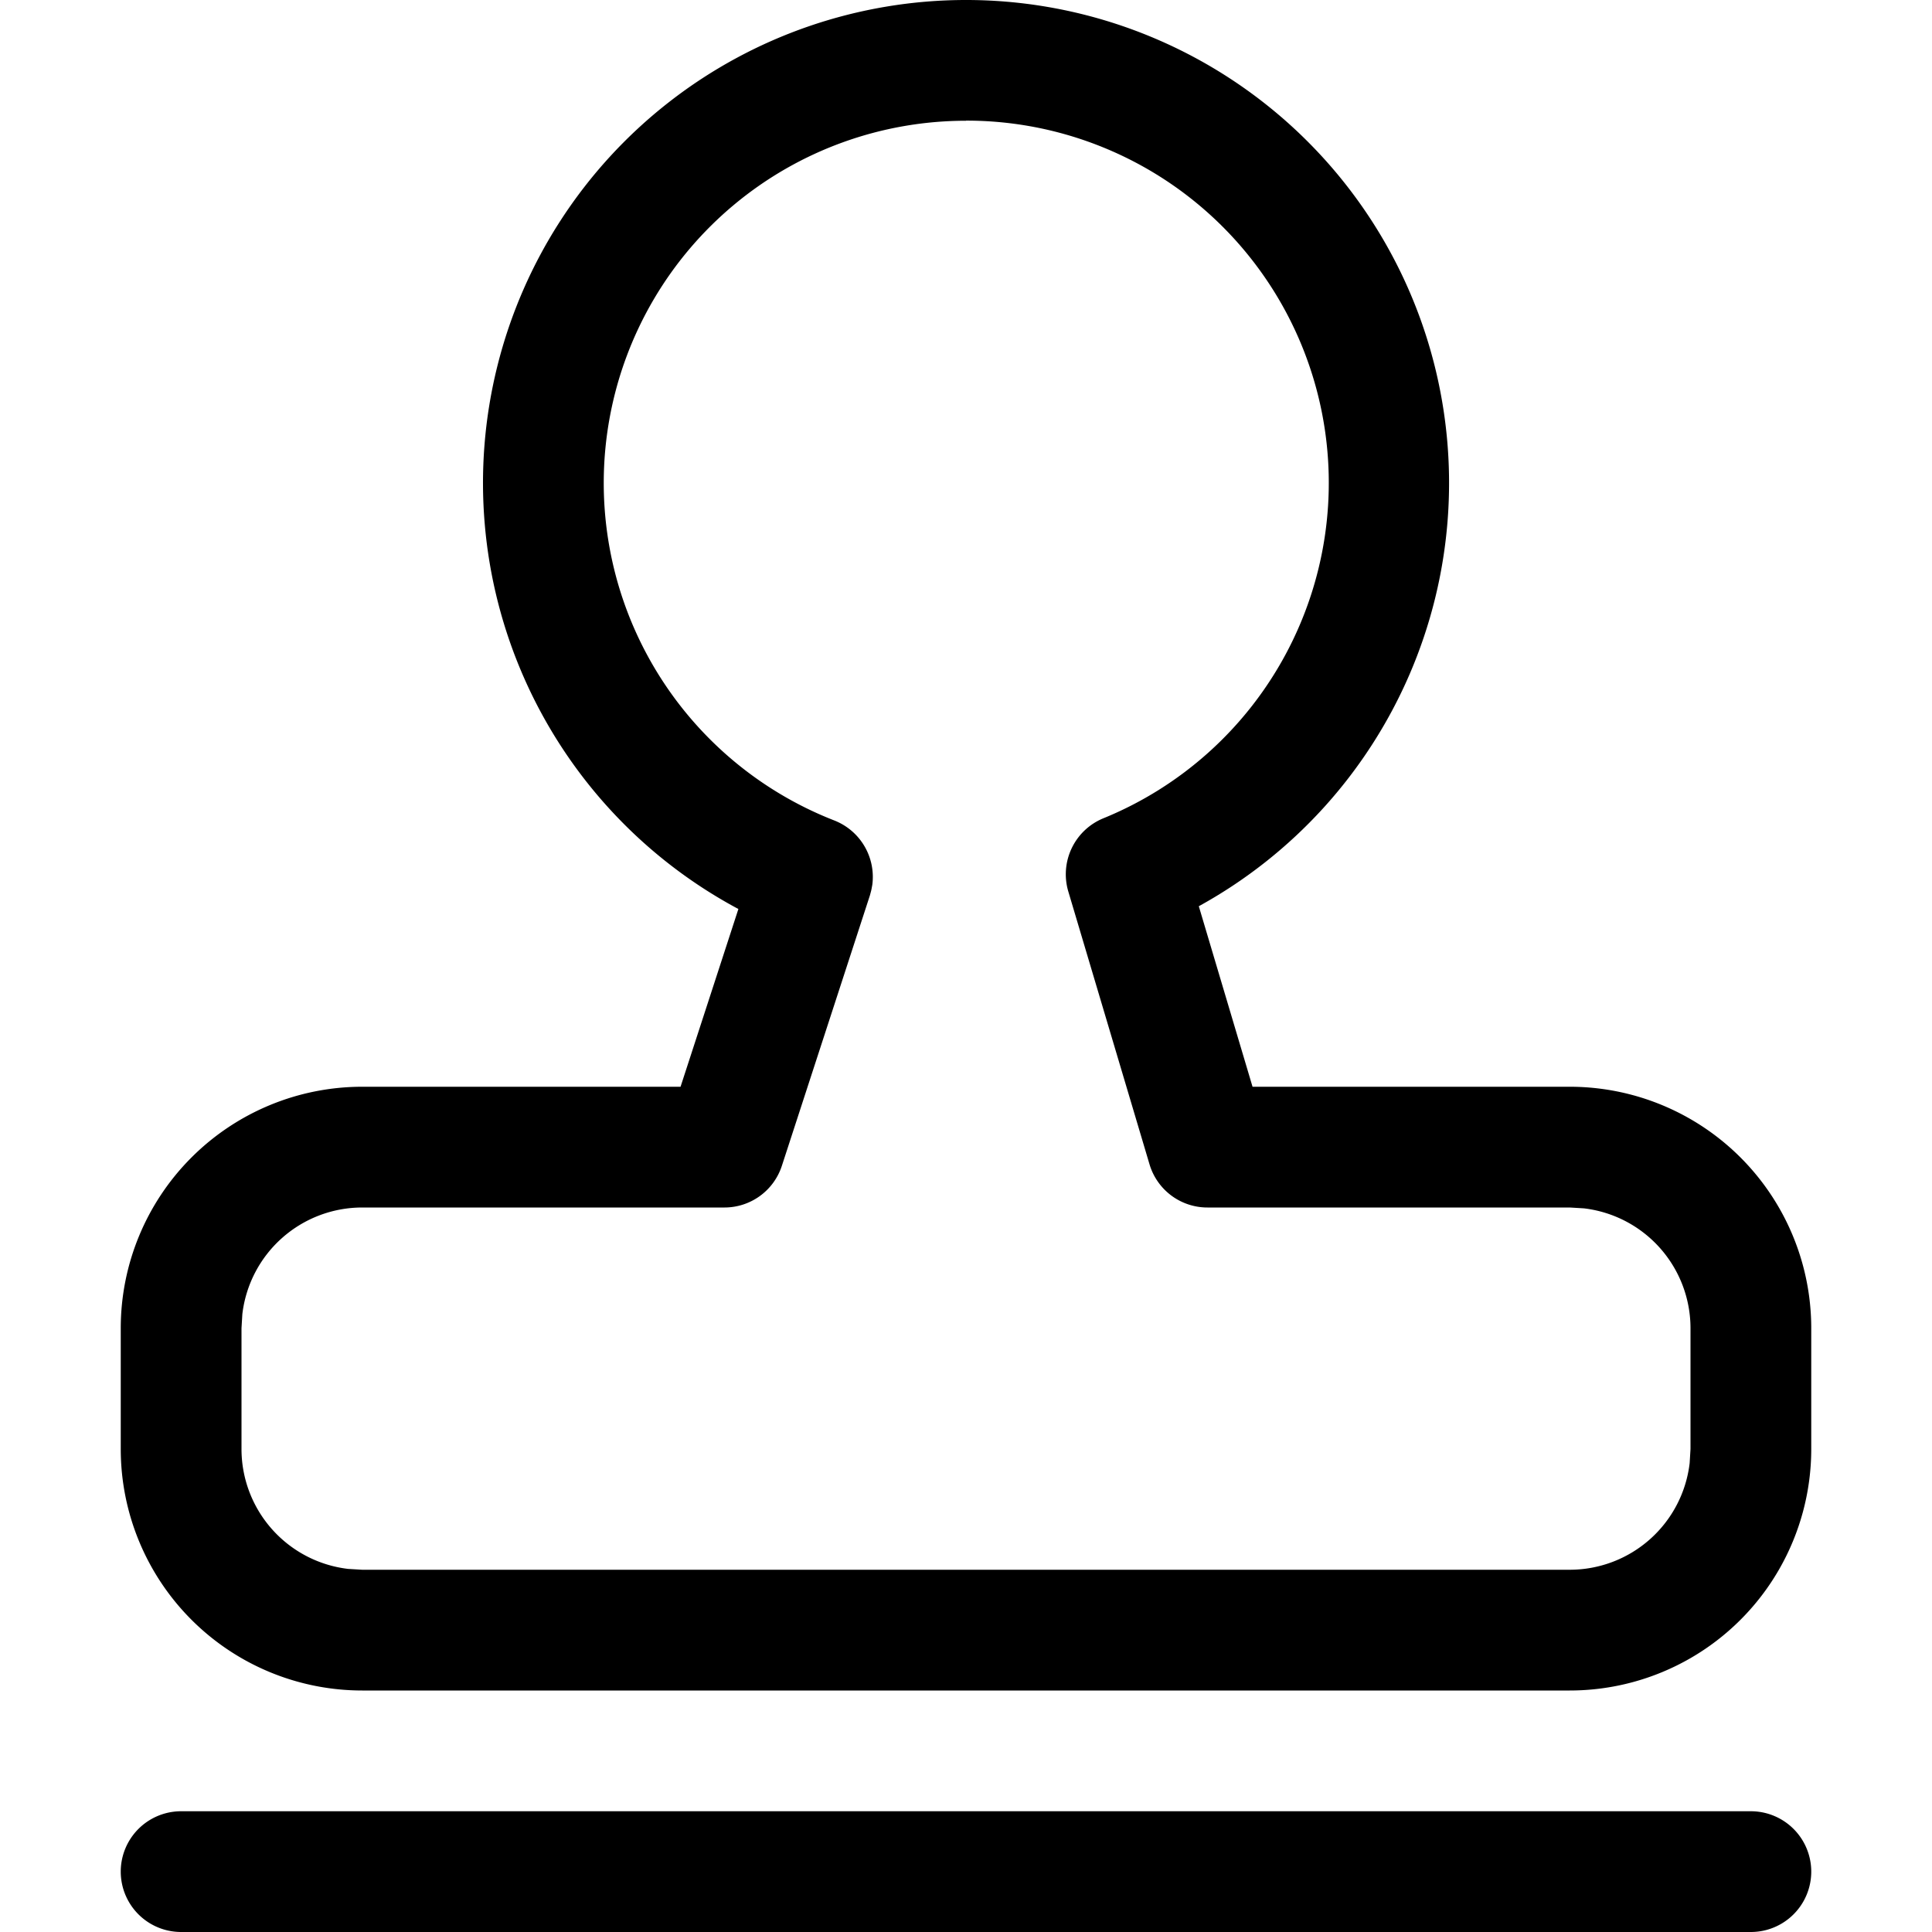 <svg t="1698231238784" class="icon" viewBox="0 0 1024 1024" version="1.1" xmlns="http://www.w3.org/2000/svg" p-id="1426" width="100" height="100"><path d="M928 960a32 32 0 1 1 0 64h-832a32 32 0 1 1 0-64h832zM512 0a256 256 0 0 1 123.392 480.32L663.872 576 832 576a128 128 0 0 1 128 128v64a128 128 0 0 1-128 128H192a128 128 0 0 1-128-128v-64a128 128 0 0 1 128-128h168.704l30.656-94.208A256 256 0 0 1 512 0z m0 64a192 192 0 0 0-69.76 370.88l1.728 0.832 1.856 0.832 0.96 0.576-4.544-2.24a32.128 32.128 0 0 1 20.096 34.112l-0.192 1.024a31.872 31.872 0 0 1-0.448 2.24l-0.64 2.368-46.656 143.296a32 32 0 0 1-30.336 22.08H192a64 64 0 0 0-63.552 56.512L128 704v64a64 64 0 0 0 56.512 63.552L192 832h640a64 64 0 0 0 63.552-56.512L896 768v-64a64 64 0 0 0-56.512-63.552L832 640h-192a32 32 0 0 1-30.72-22.848l-43.072-144.704-0.32-1.472-0.32-1.024a31.808 31.808 0 0 1-0.256-1.664l0.896 4.16a32.064 32.064 0 0 1 18.56-38.72A192 192 0 0 0 512 63.936z" p-id="1427"></path></svg>
